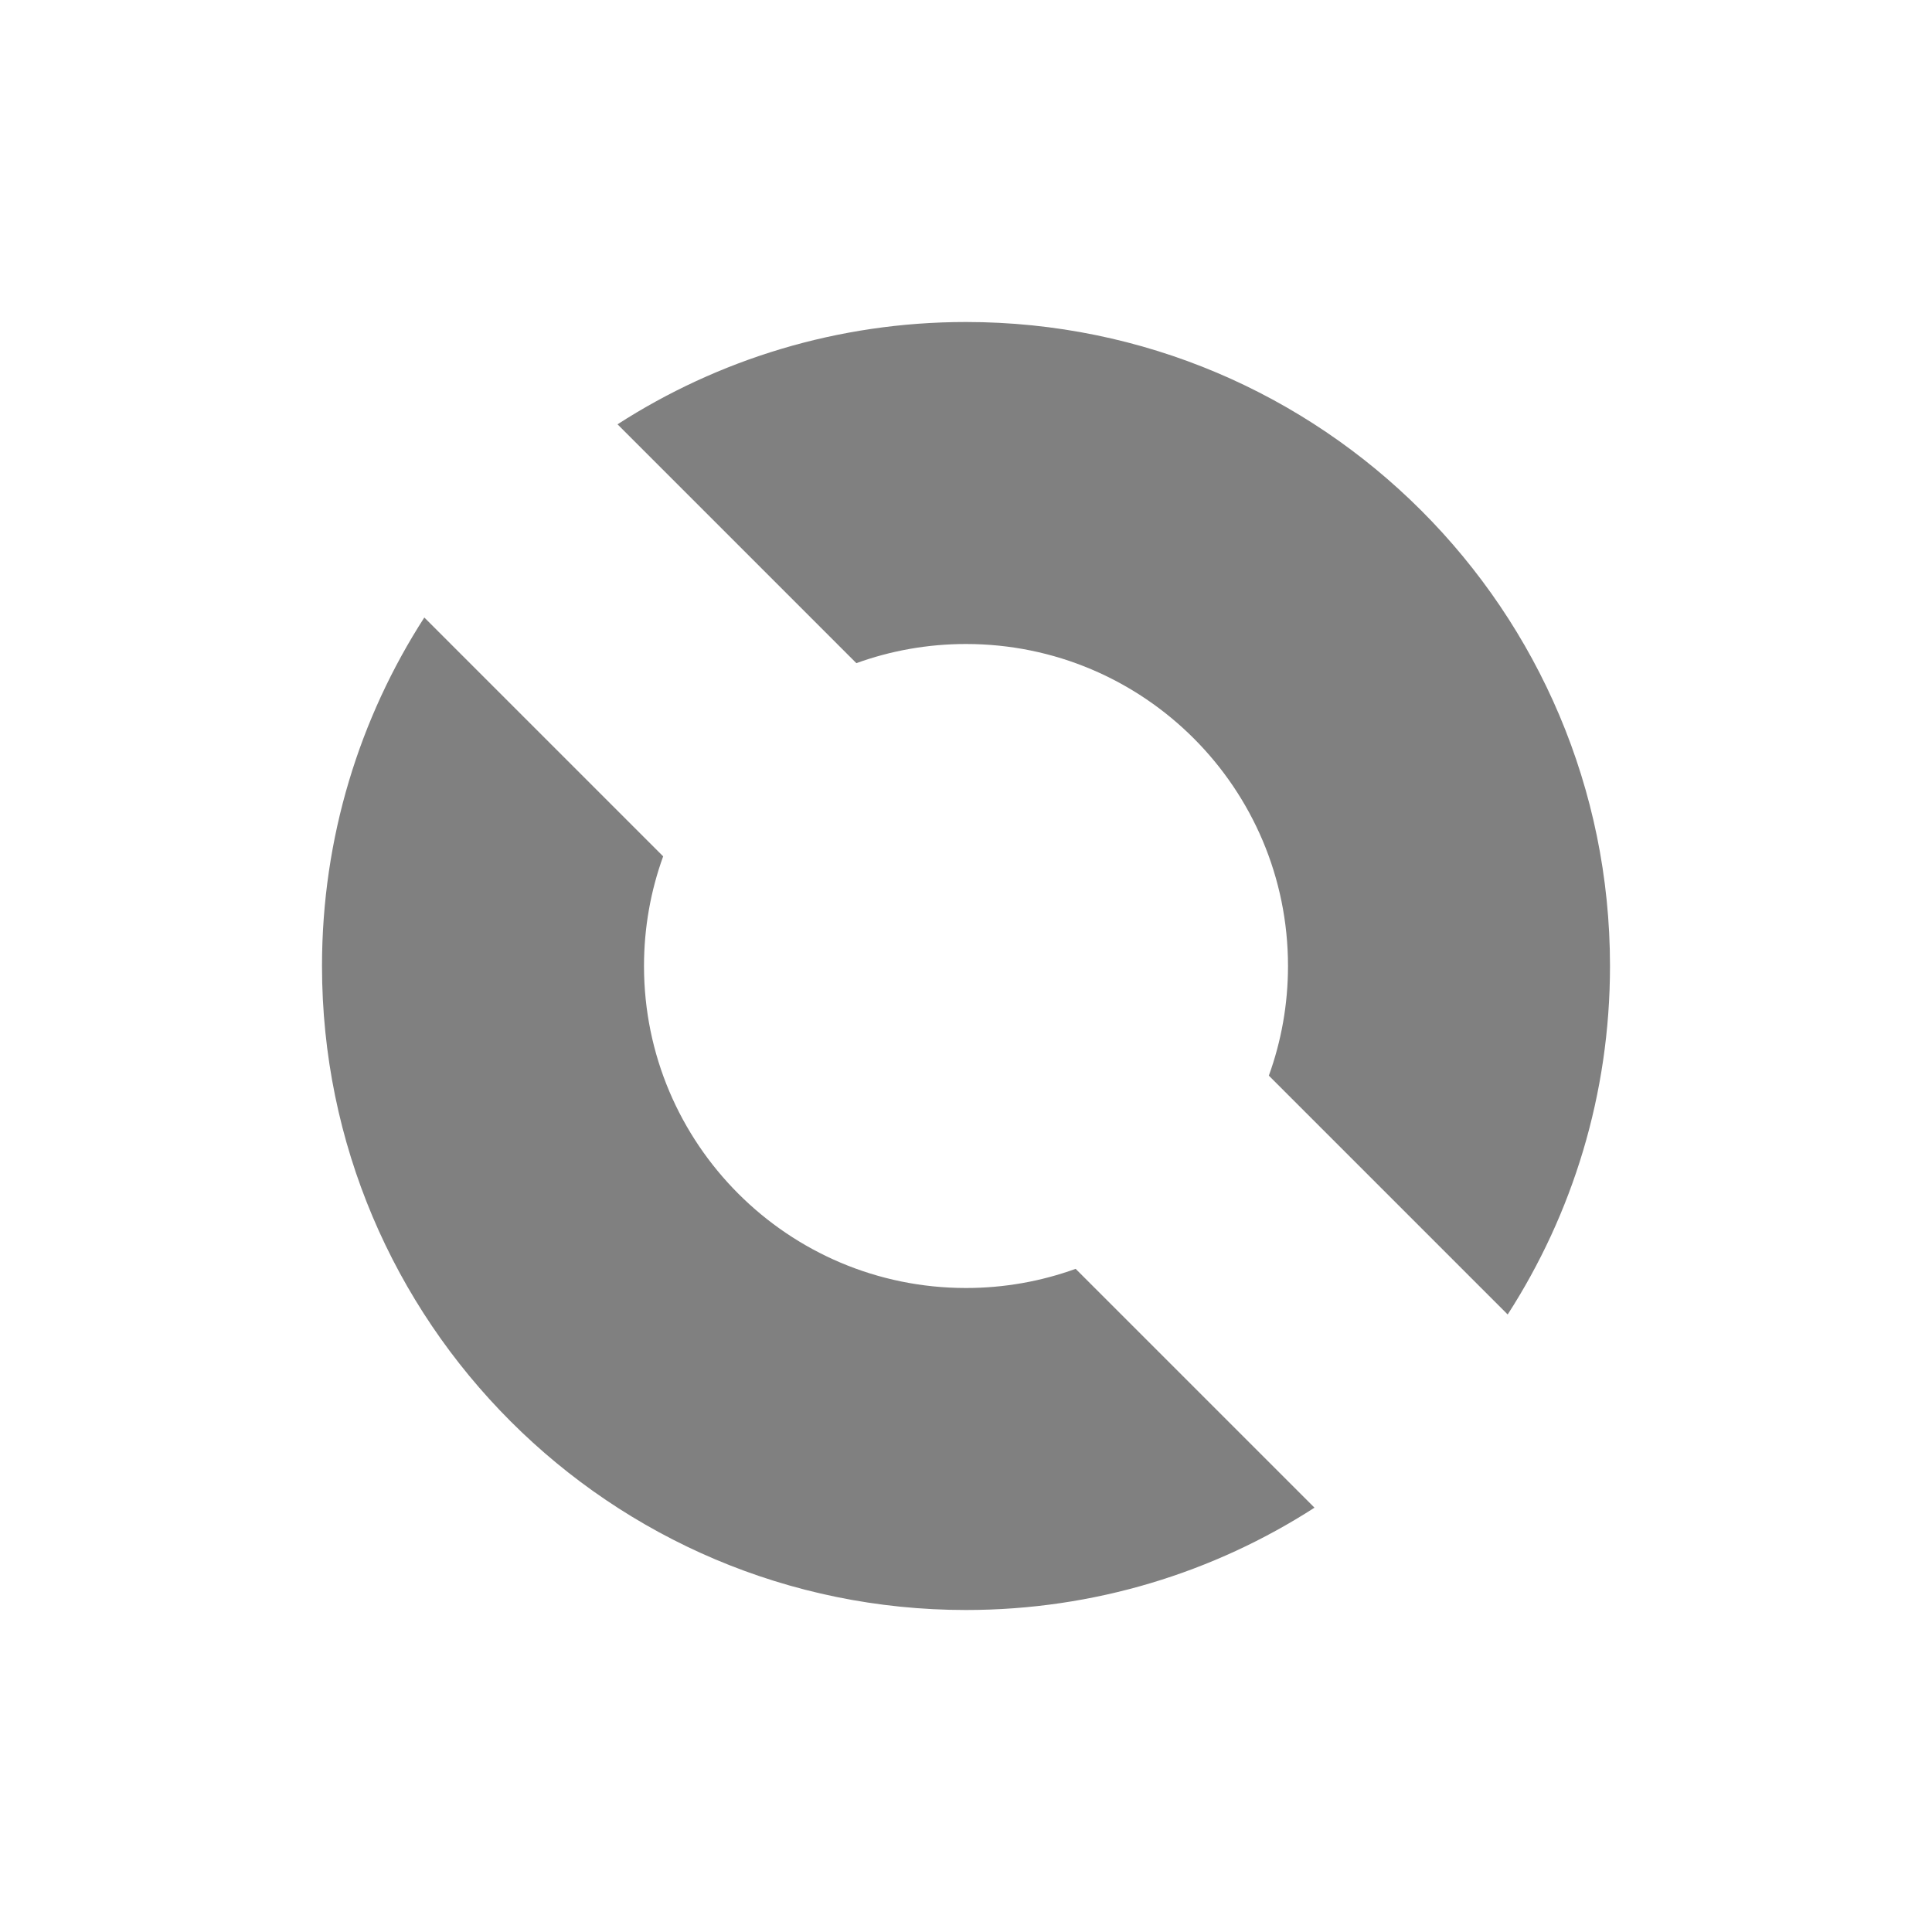 <svg width="24" height="24" viewBox="0 0 24 24" fill="none" xmlns="http://www.w3.org/2000/svg">
<path fill-rule="evenodd" clip-rule="evenodd" d="M5.271 7.671C4.467 8.919 4 10.405 4 12C4 16.418 7.582 20 12 20C13.595 20 15.081 19.533 16.329 18.729L13.362 15.762C12.937 15.916 12.478 16 12 16C9.791 16 8 14.209 8 12C8 11.522 8.084 11.063 8.238 10.638L5.271 7.671ZM10.638 8.238L7.671 5.271C8.919 4.467 10.405 4 12 4C16.418 4 20 7.582 20 12C20 13.595 19.533 15.081 18.729 16.329L15.762 13.362C15.916 12.937 16 12.478 16 12C16 9.791 14.209 8 12 8C11.522 8 11.063 8.084 10.638 8.238Z" fill="#808080"/>
</svg>
